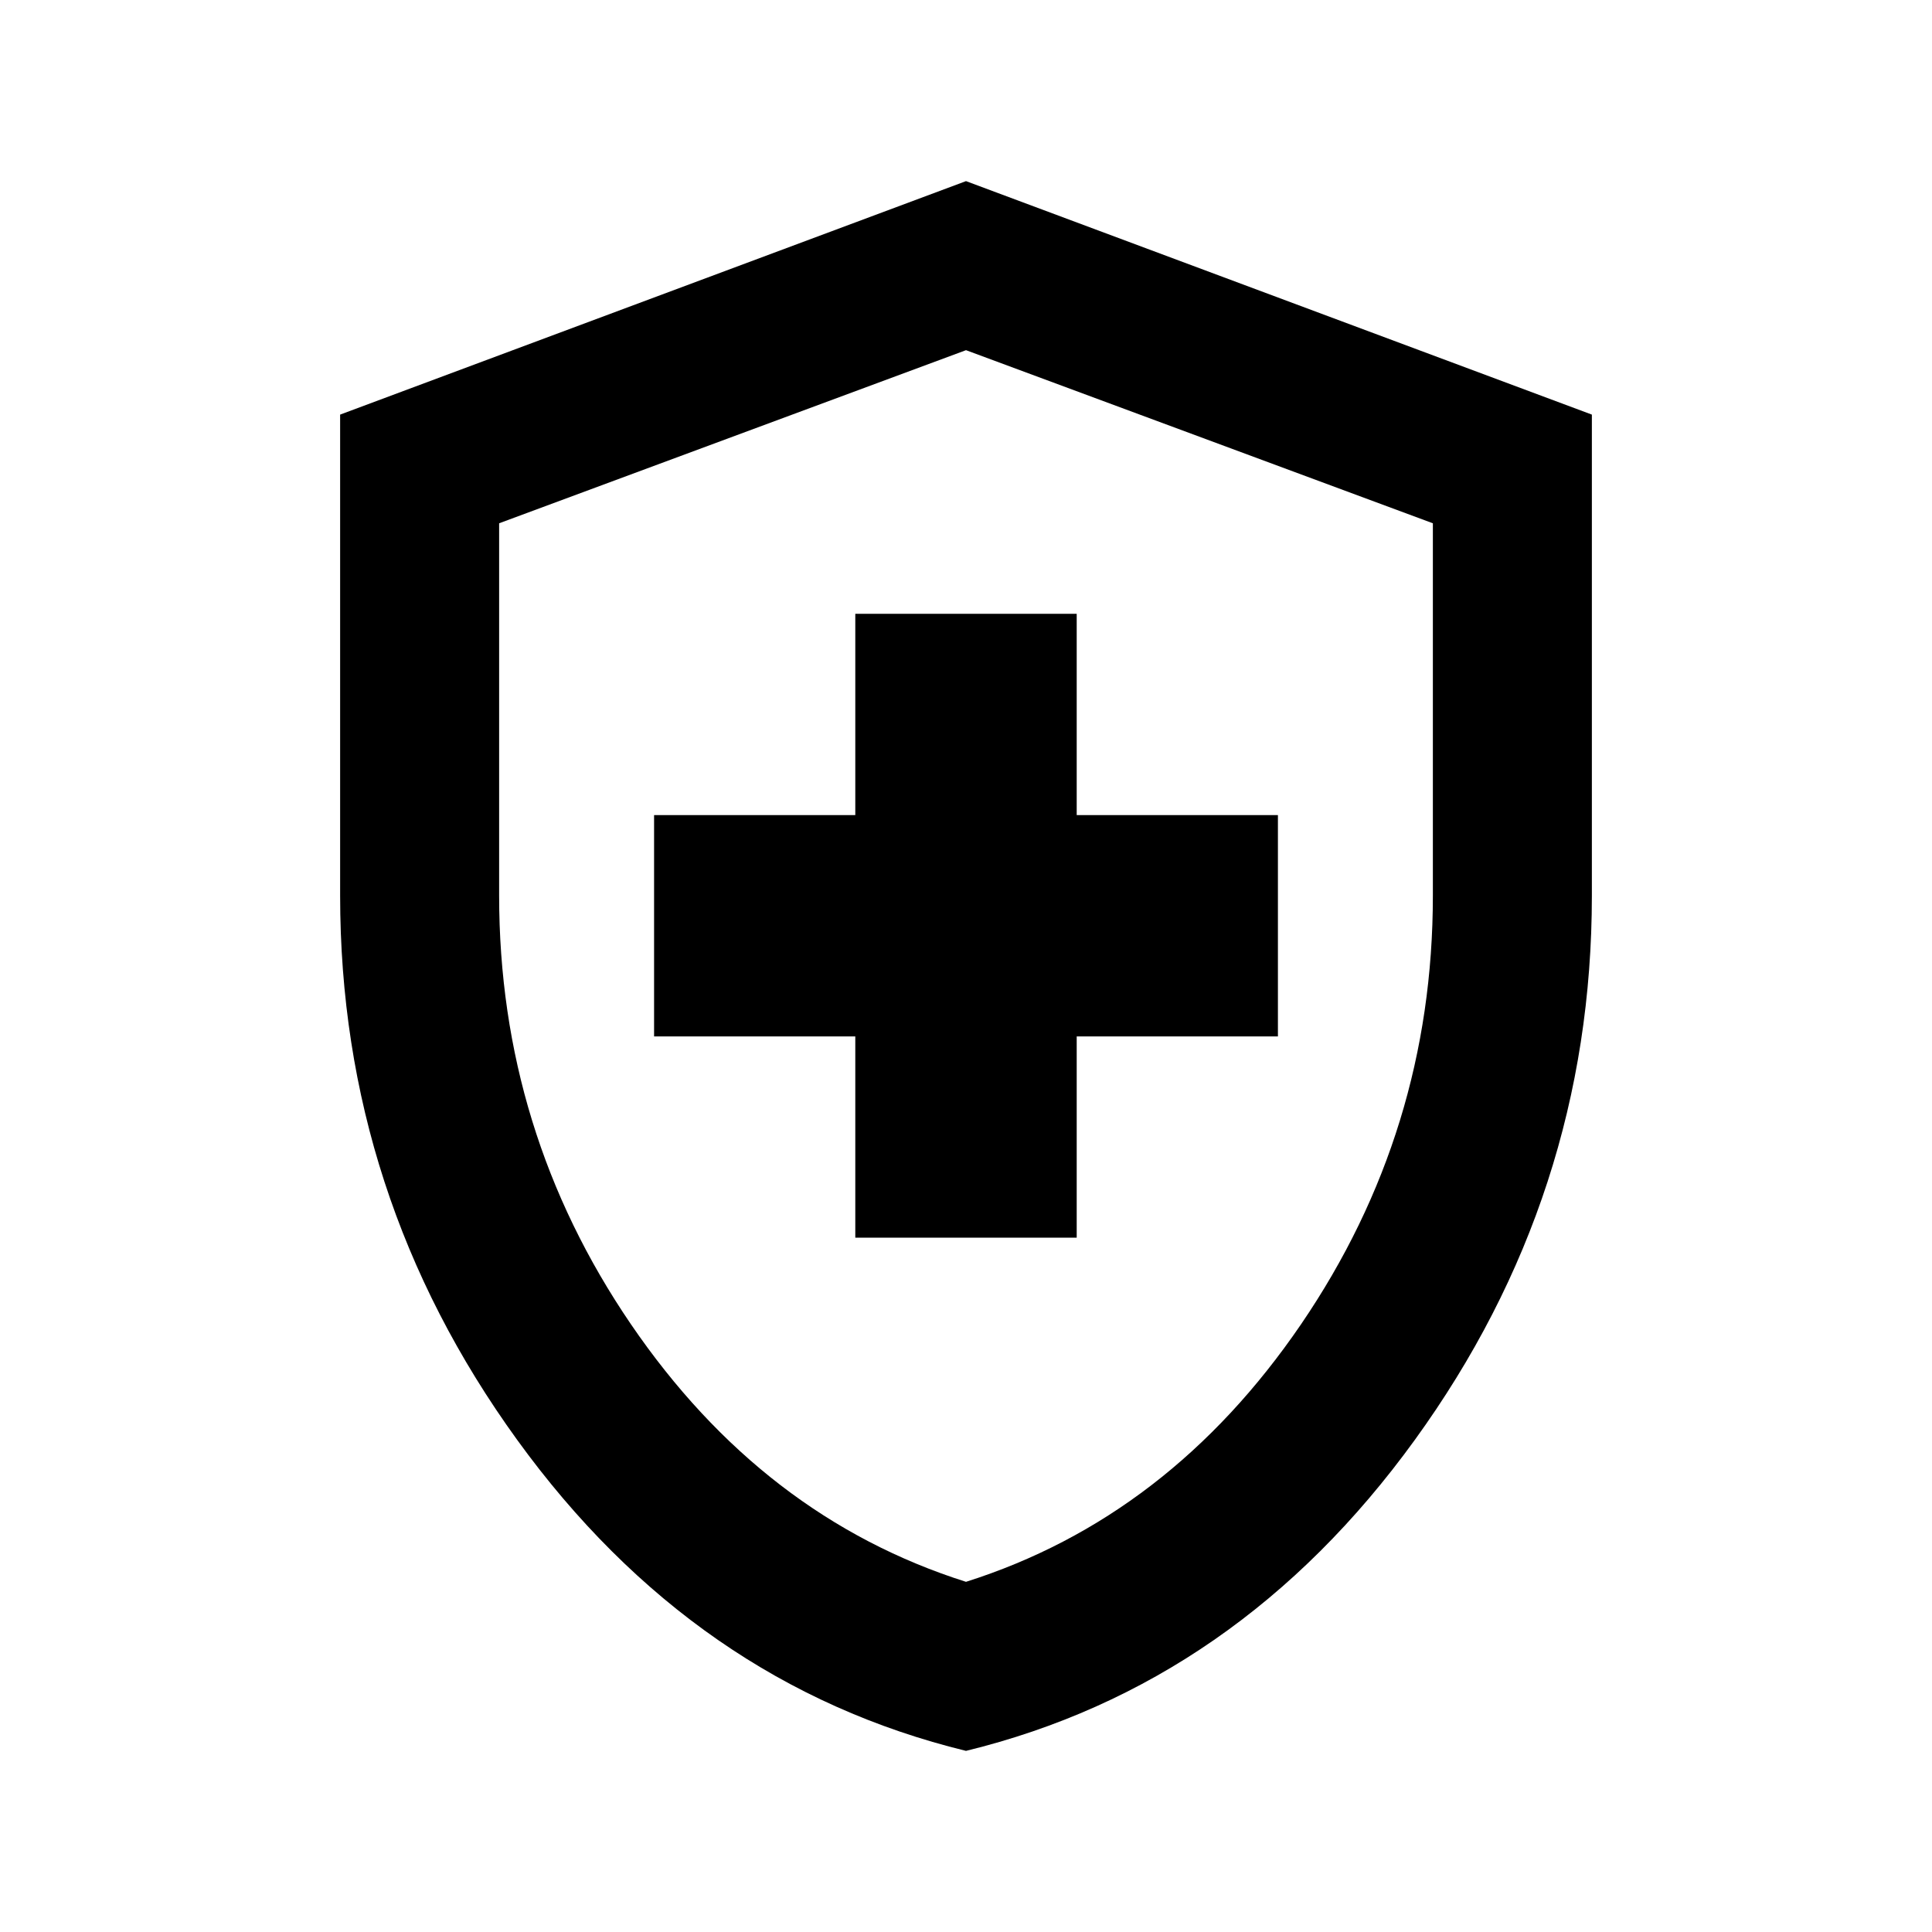 <svg xmlns="http://www.w3.org/2000/svg" height="20" width="20"><path d="M8.854 12.812H11.146V10.729H13.229V8.438H11.146V6.354H8.854V8.438H6.771V10.729H8.854ZM10 18.125Q7.188 17.438 5.354 14.906Q3.521 12.375 3.521 9.271V4.292L10 1.875L16.479 4.292V9.271Q16.479 12.375 14.646 14.906Q12.812 17.438 10 18.125ZM10 10Q10 10 10 10Q10 10 10 10Q10 10 10 10Q10 10 10 10ZM10 16.375Q12.104 15.708 13.469 13.708Q14.833 11.708 14.833 9.271V5.417L10 3.625L5.167 5.417V9.271Q5.167 11.708 6.531 13.708Q7.896 15.708 10 16.375Z"/></svg>